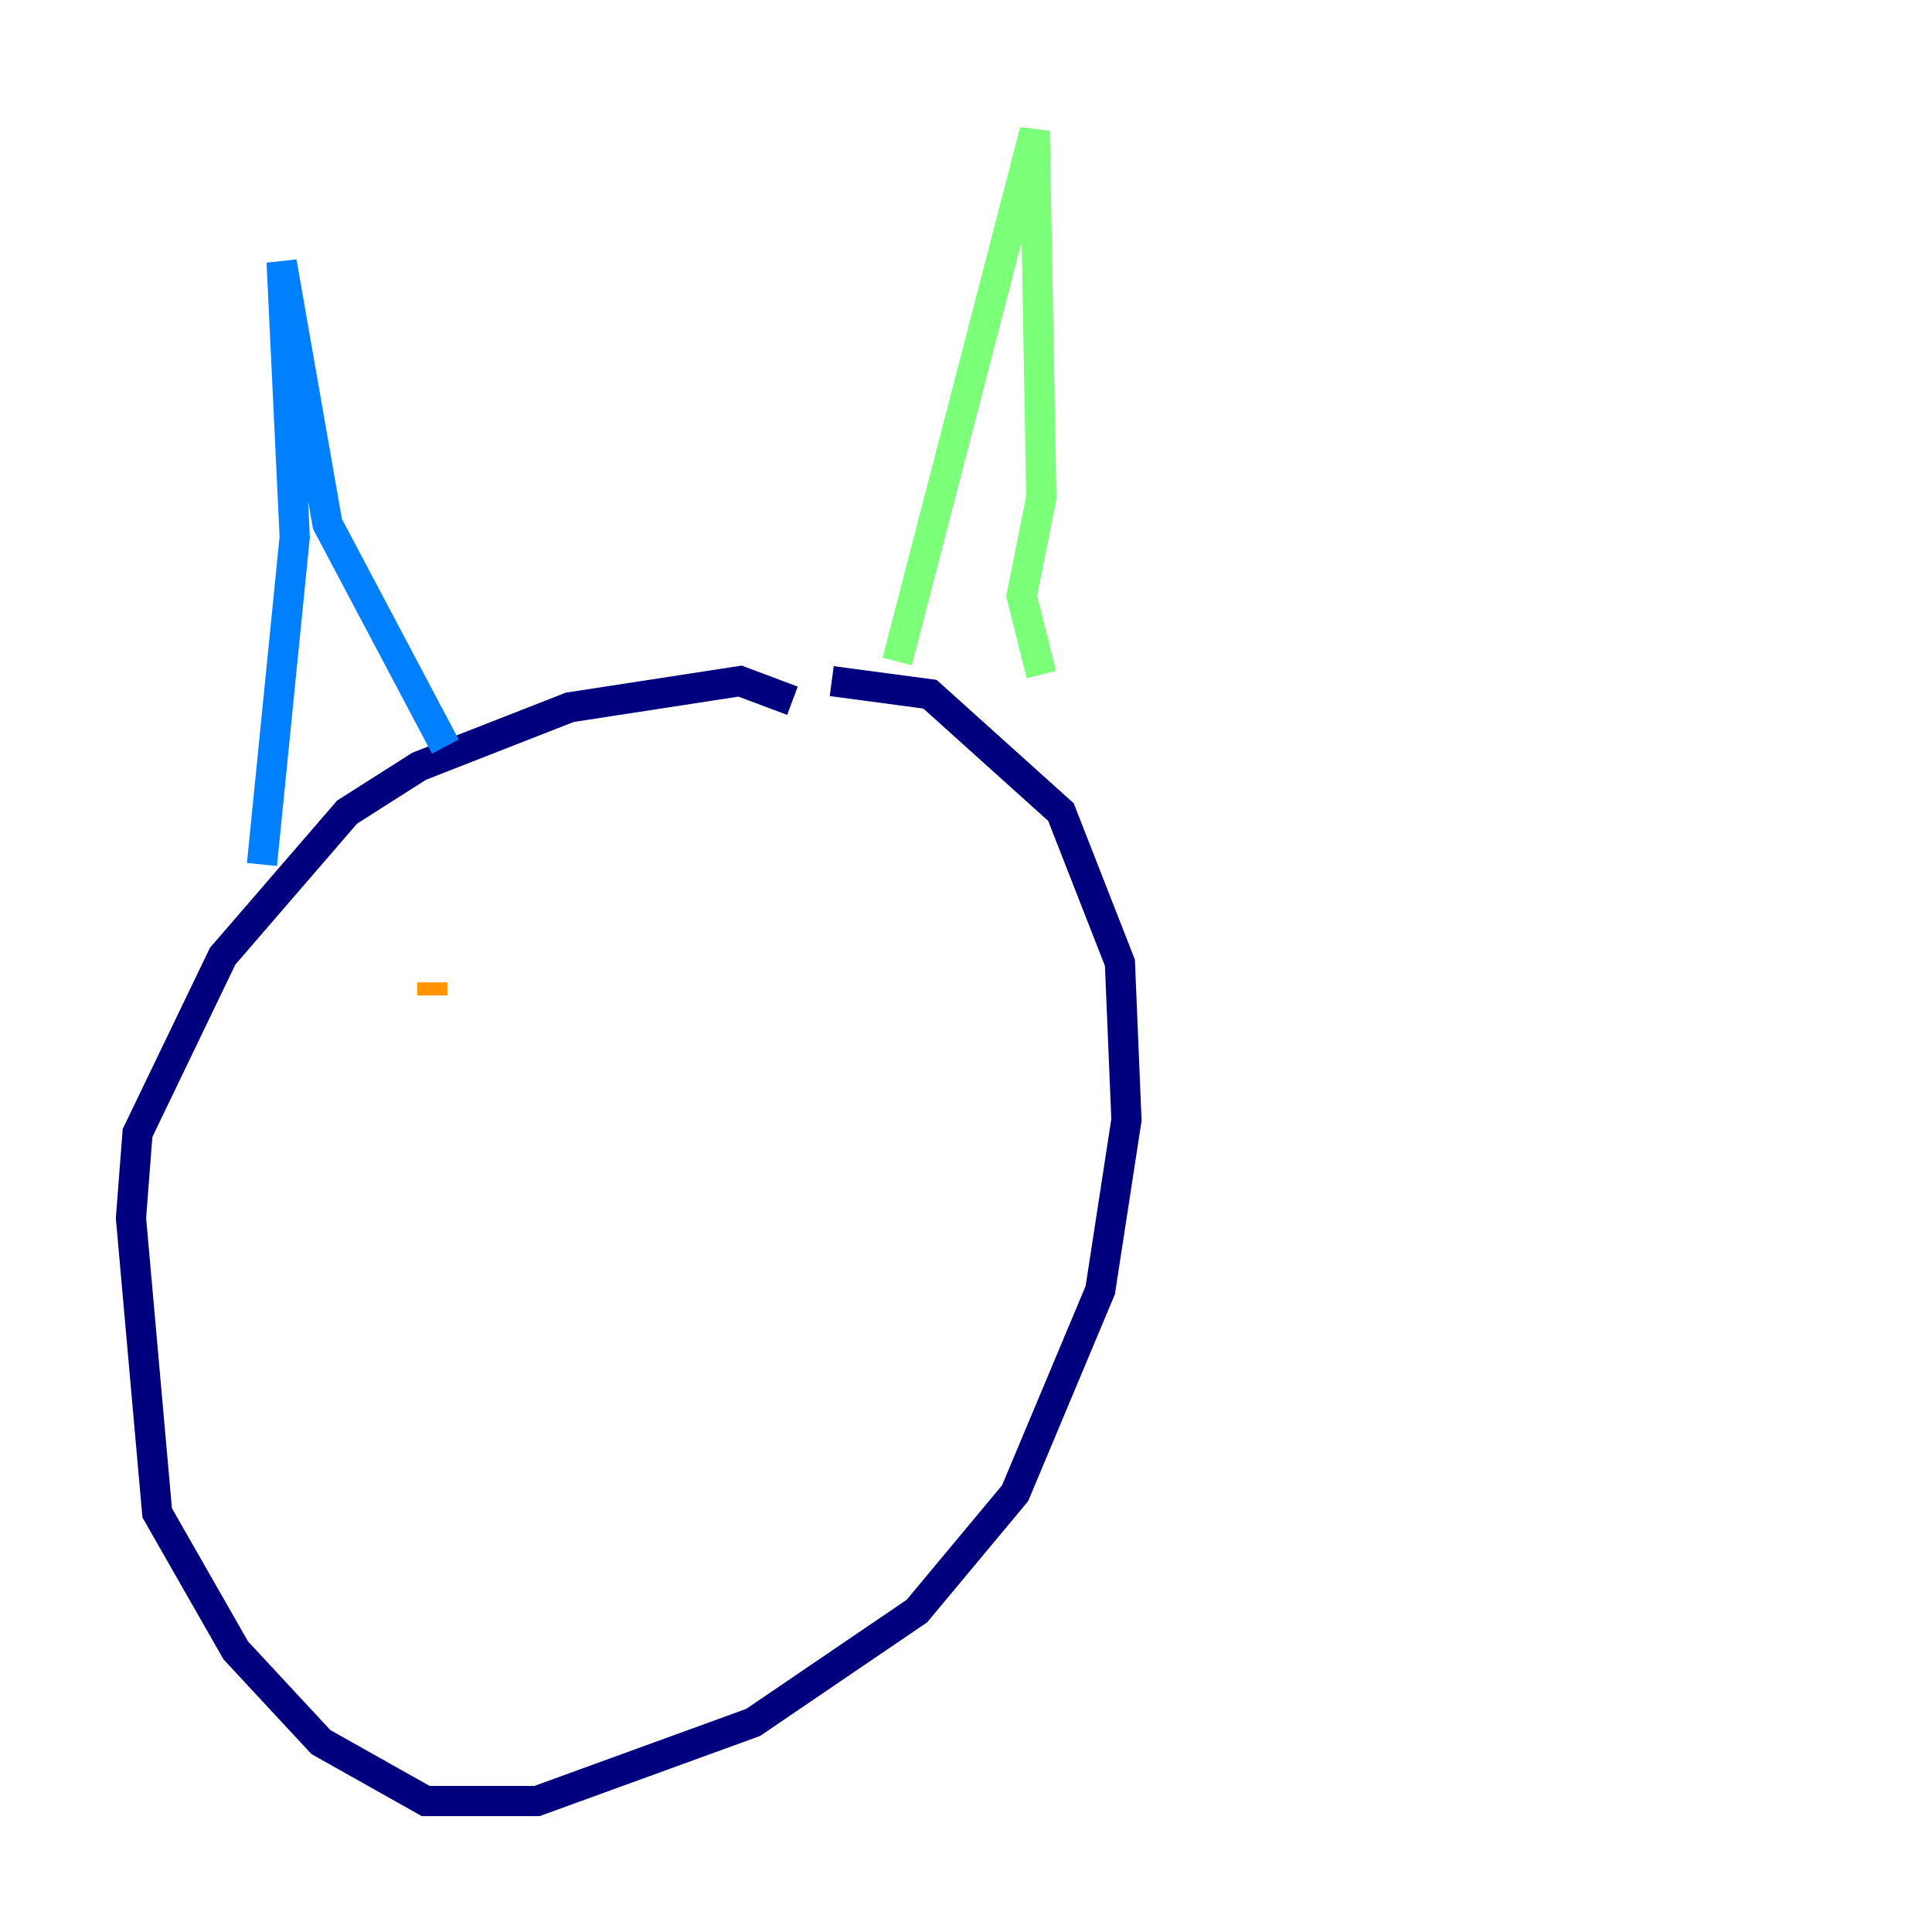 <?xml version="1.0" encoding="utf-8" ?>
<svg baseProfile="tiny" height="128" version="1.2" viewBox="0,0,128,128" width="128" xmlns="http://www.w3.org/2000/svg" xmlns:ev="http://www.w3.org/2001/xml-events" xmlns:xlink="http://www.w3.org/1999/xlink"><defs /><polyline fill="none" points="52.502,46.427 49.031,45.125 37.749,46.861 27.77,50.766 22.997,53.803 14.752,63.349 9.112,75.064 8.678,80.705 10.414,100.231 15.62,109.342 21.261,115.417 28.203,119.322 35.58,119.322 49.898,114.115 60.746,106.739 67.254,98.929 72.895,85.478 74.63,74.197 74.197,63.783 70.291,53.803 61.614,45.993 55.105,45.125" stroke="#00007f" stroke-width="2" /><polyline fill="none" points="17.356,57.275 19.525,35.58 18.658,17.356 21.695,34.712 29.505,49.464" stroke="#0080ff" stroke-width="2" /><polyline fill="none" points="59.444,43.824 68.556,8.678 68.99,32.976 67.688,39.485 68.99,44.691" stroke="#7cff79" stroke-width="2" /><polyline fill="none" points="28.637,65.953 28.637,65.085" stroke="#ff9400" stroke-width="2" /><polyline fill="none" points="29.939,63.349 29.939,63.349" stroke="#7f0000" stroke-width="2" /></svg>
